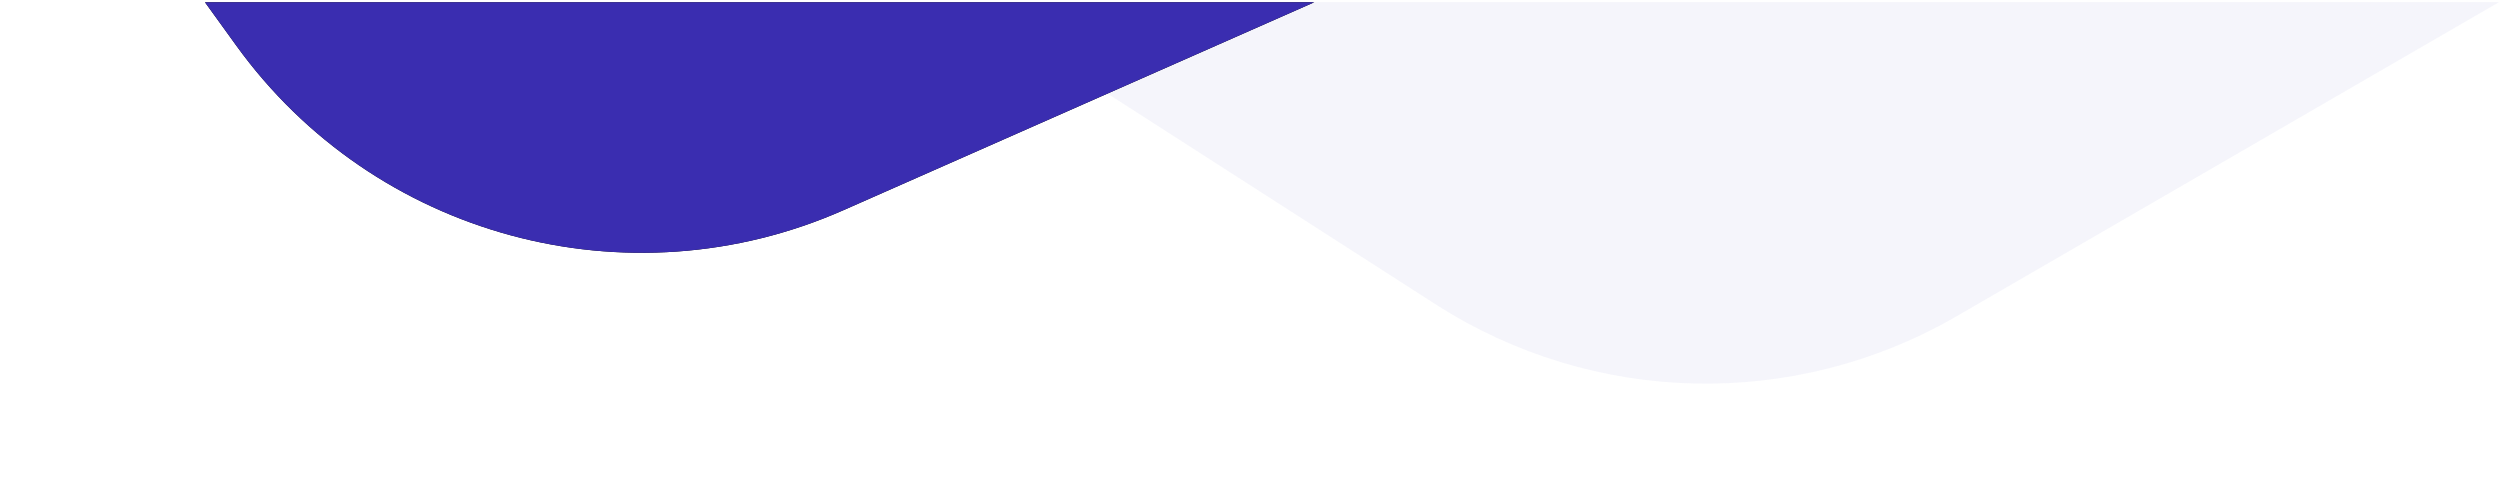 <?xml version="1.0" encoding="UTF-8"?>
<svg width="500px" height="100px" viewBox="0 0 500 100" version="1.1" xmlns="http://www.w3.org/2000/svg" xmlns:xlink="http://www.w3.org/1999/xlink">
    <!-- Generator: Sketch 51 (57462) - http://www.bohemiancoding.com/sketch -->
    <title>waves/blue</title>
    <desc>Created with Sketch.</desc>
    <defs>
        <rect id="path-1" x="0" y="0" width="500" height="100"></rect>
        <path d="M75.916,38.201 L85.894,42.001 C130.008,58.799 156.367,104.158 149.123,150.802 L133.331,252.477 L75.916,38.201 Z" id="path-3"></path>
        <filter x="-80.6%" y="-28.0%" width="261.3%" height="156.0%" filterUnits="objectBoundingBox" id="filter-4">
            <feOffset dx="0" dy="0" in="SourceAlpha" result="shadowOffsetOuter1"></feOffset>
            <feGaussianBlur stdDeviation="20" in="shadowOffsetOuter1" result="shadowBlurOuter1"></feGaussianBlur>
            <feColorMatrix values="0 0 0 0 0.153   0 0 0 0 0.161   0 0 0 0 1  0 0 0 0.4 0" type="matrix" in="shadowBlurOuter1"></feColorMatrix>
        </filter>
    </defs>
    <g id="waves/blue" stroke="none" stroke-width="1" fill="none" fill-rule="evenodd">
        <mask id="mask-2" fill="white">
            <use xlink:href="#path-1"></use>
        </mask>
        <g id="Mask"></g>
        <g id="waves-blue-small-up" mask="url(#mask-2)">
            <g transform="translate(270.5, 0) scale(1, -1) translate(-270.5, -0) translate(41, -154)">
                <path d="M196.934,45.106 L306.246,68.918 C342.856,76.892 371.937,104.665 381.588,140.87 L413.894,262.066 L196.934,45.106 Z" id="Rectangle-2" fill="#3A2DB0" fill-rule="evenodd" opacity="0.05" transform="translate(305.414, 153.586) rotate(-45) translate(-305.414, -153.586) "></path>
                <g id="Rectangle-2-Copy" fill="none" transform="translate(113.115, 145.339) rotate(-75) translate(-113.115, -145.339) ">
                    <use fill="black" fill-opacity="1" filter="url(#filter-4)" xlink:href="#path-3"></use>
                    <use fill="#3A2DB0" fill-rule="evenodd" xlink:href="#path-3"></use>
                </g>
            </g>
        </g>
    </g>
</svg>
